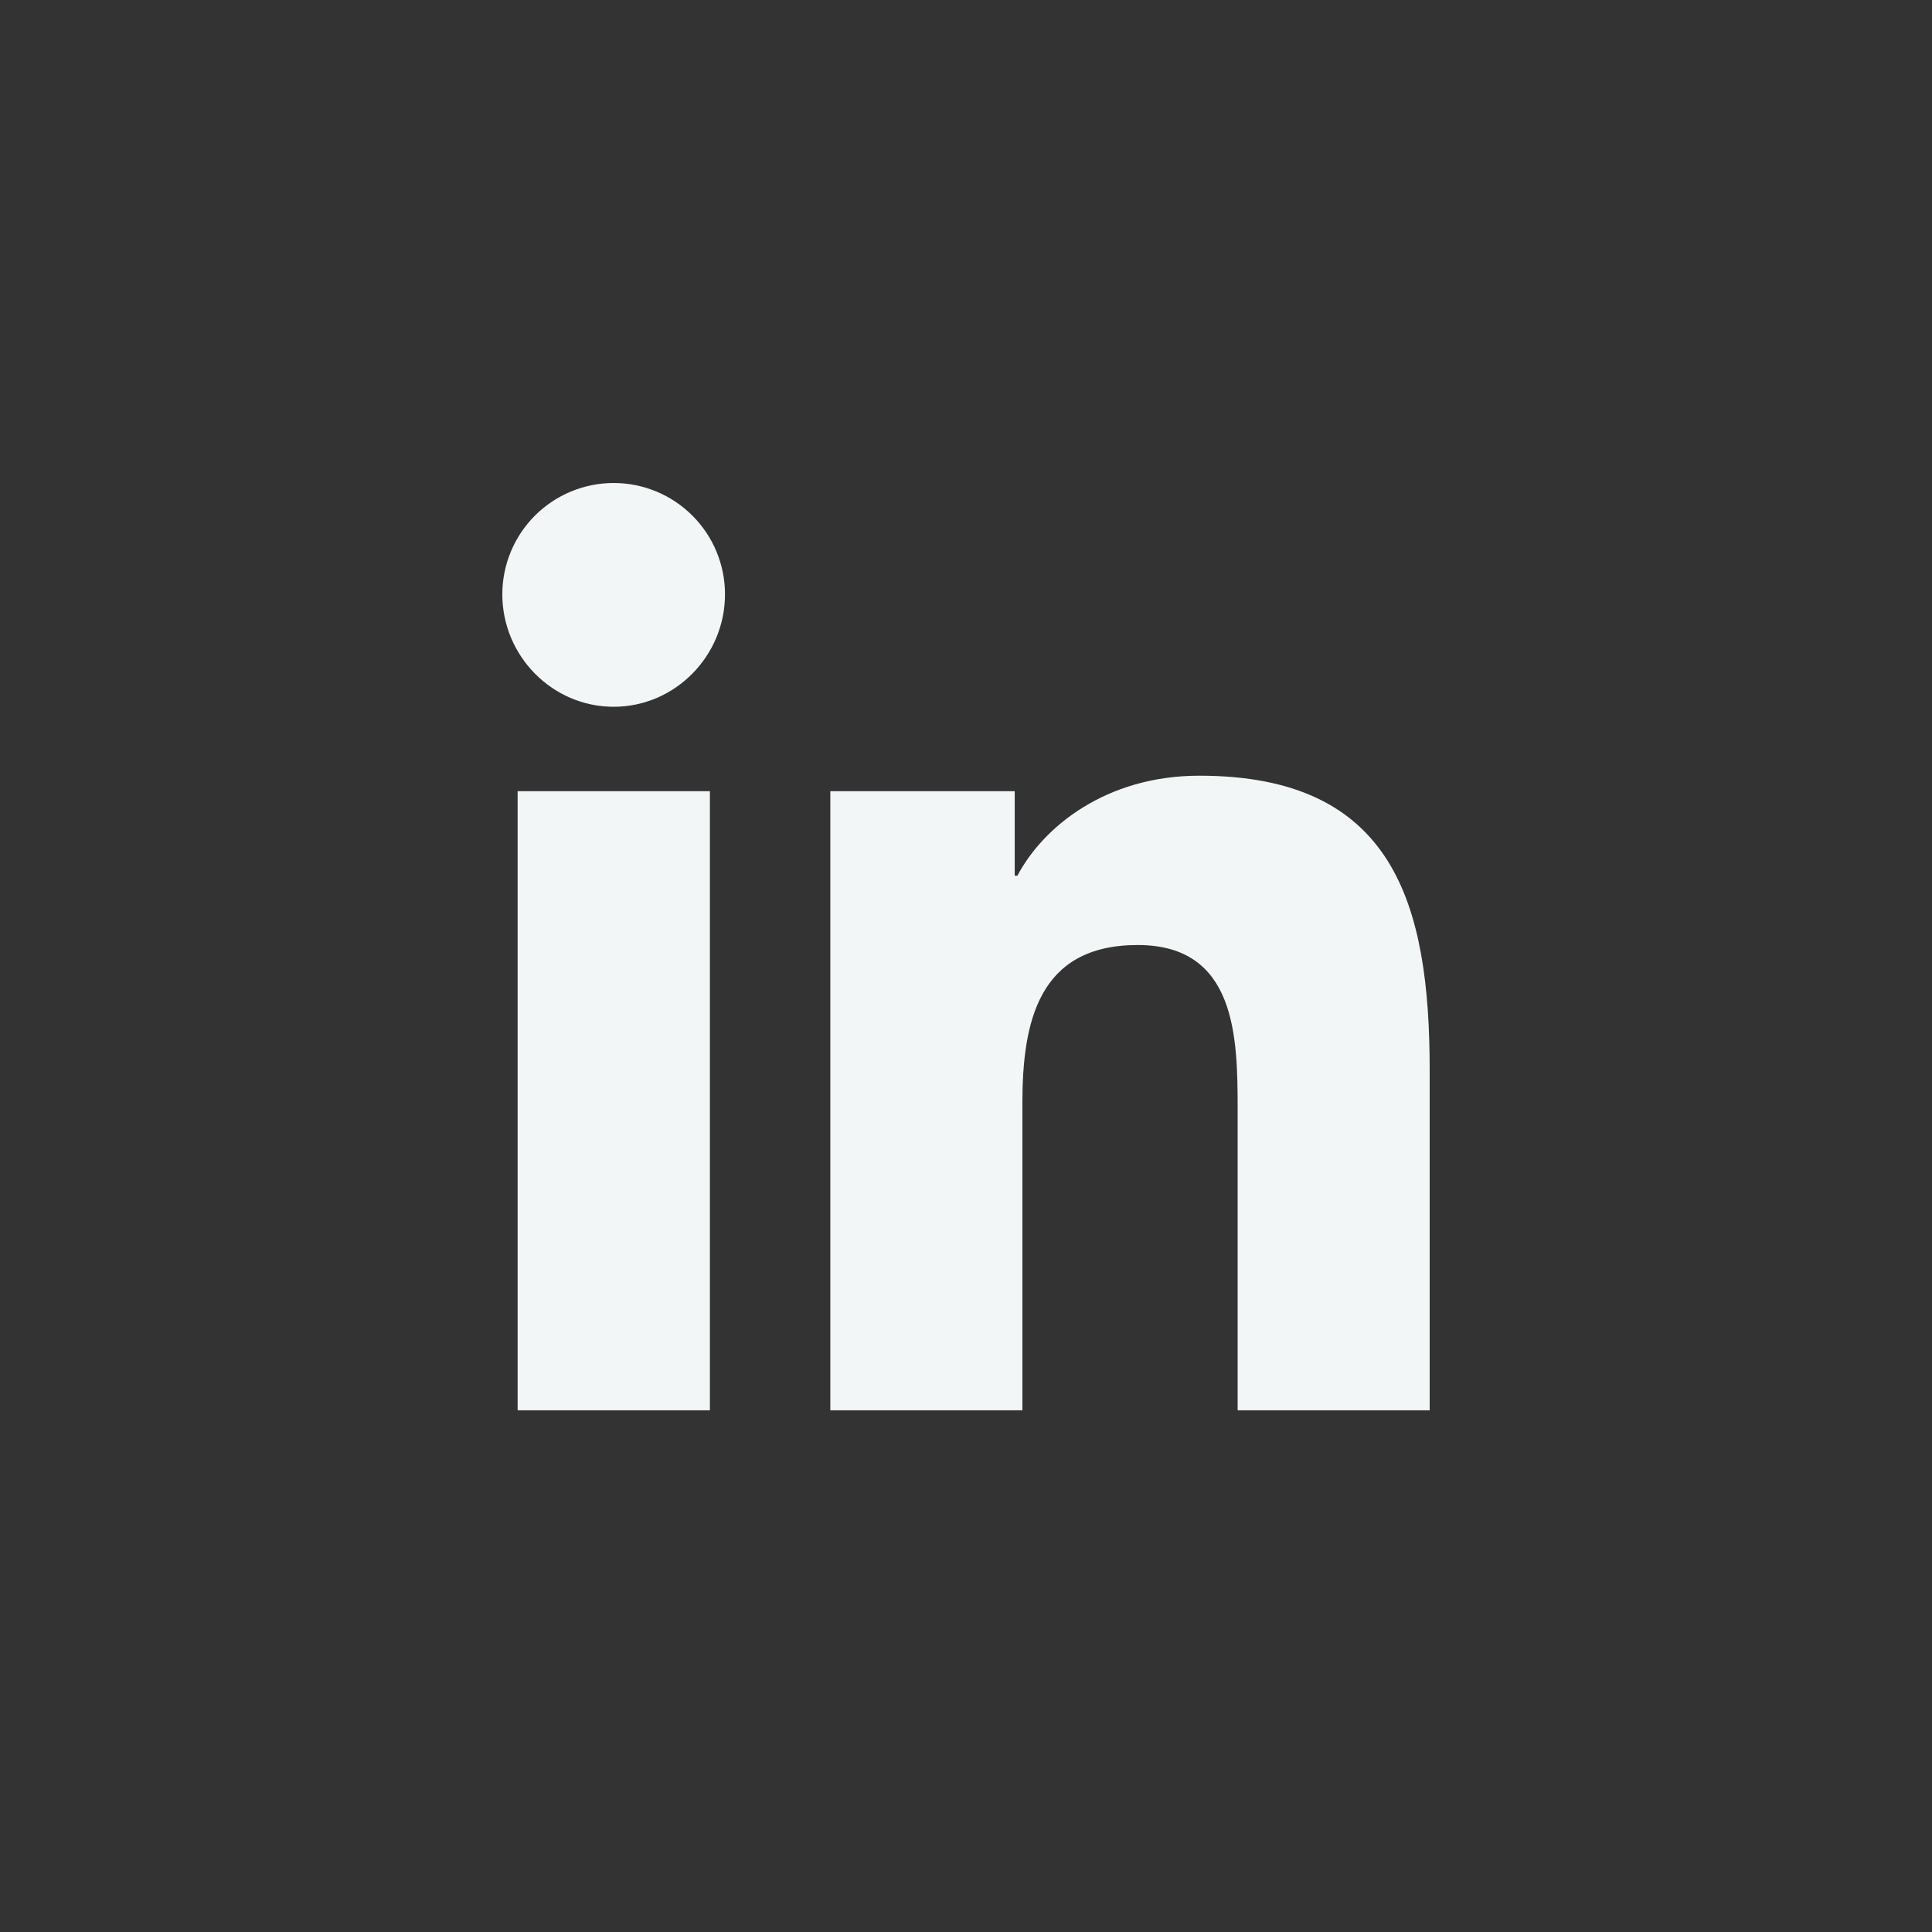 <svg width="50" height="50" viewBox="0 0 50 50" fill="none" xmlns="http://www.w3.org/2000/svg">
<rect x="0" y="0" width="50" height="50" fill="#333333" stroke="none"/>
<path d="M18.372 36.499H13.396V20.476H18.372V36.499ZM15.882 18.291C14.29 18.291 13 16.973 13 15.382C13 14.617 13.304 13.884 13.844 13.344C14.384 12.804 15.117 12.5 15.882 12.5C16.646 12.5 17.379 12.804 17.919 13.344C18.46 13.884 18.763 14.617 18.763 15.382C18.763 16.973 17.472 18.291 15.882 18.291ZM36.995 36.499H32.03V28.7C32.03 26.84 31.992 24.457 29.443 24.457C26.856 24.457 26.459 26.476 26.459 28.566V36.499H21.489V20.476H26.261V22.662H26.331C26.995 21.403 28.618 20.075 31.039 20.075C36.074 20.075 37 23.39 37 27.698V36.499H36.995Z" fill="#F3F6F7"/>
</svg>
